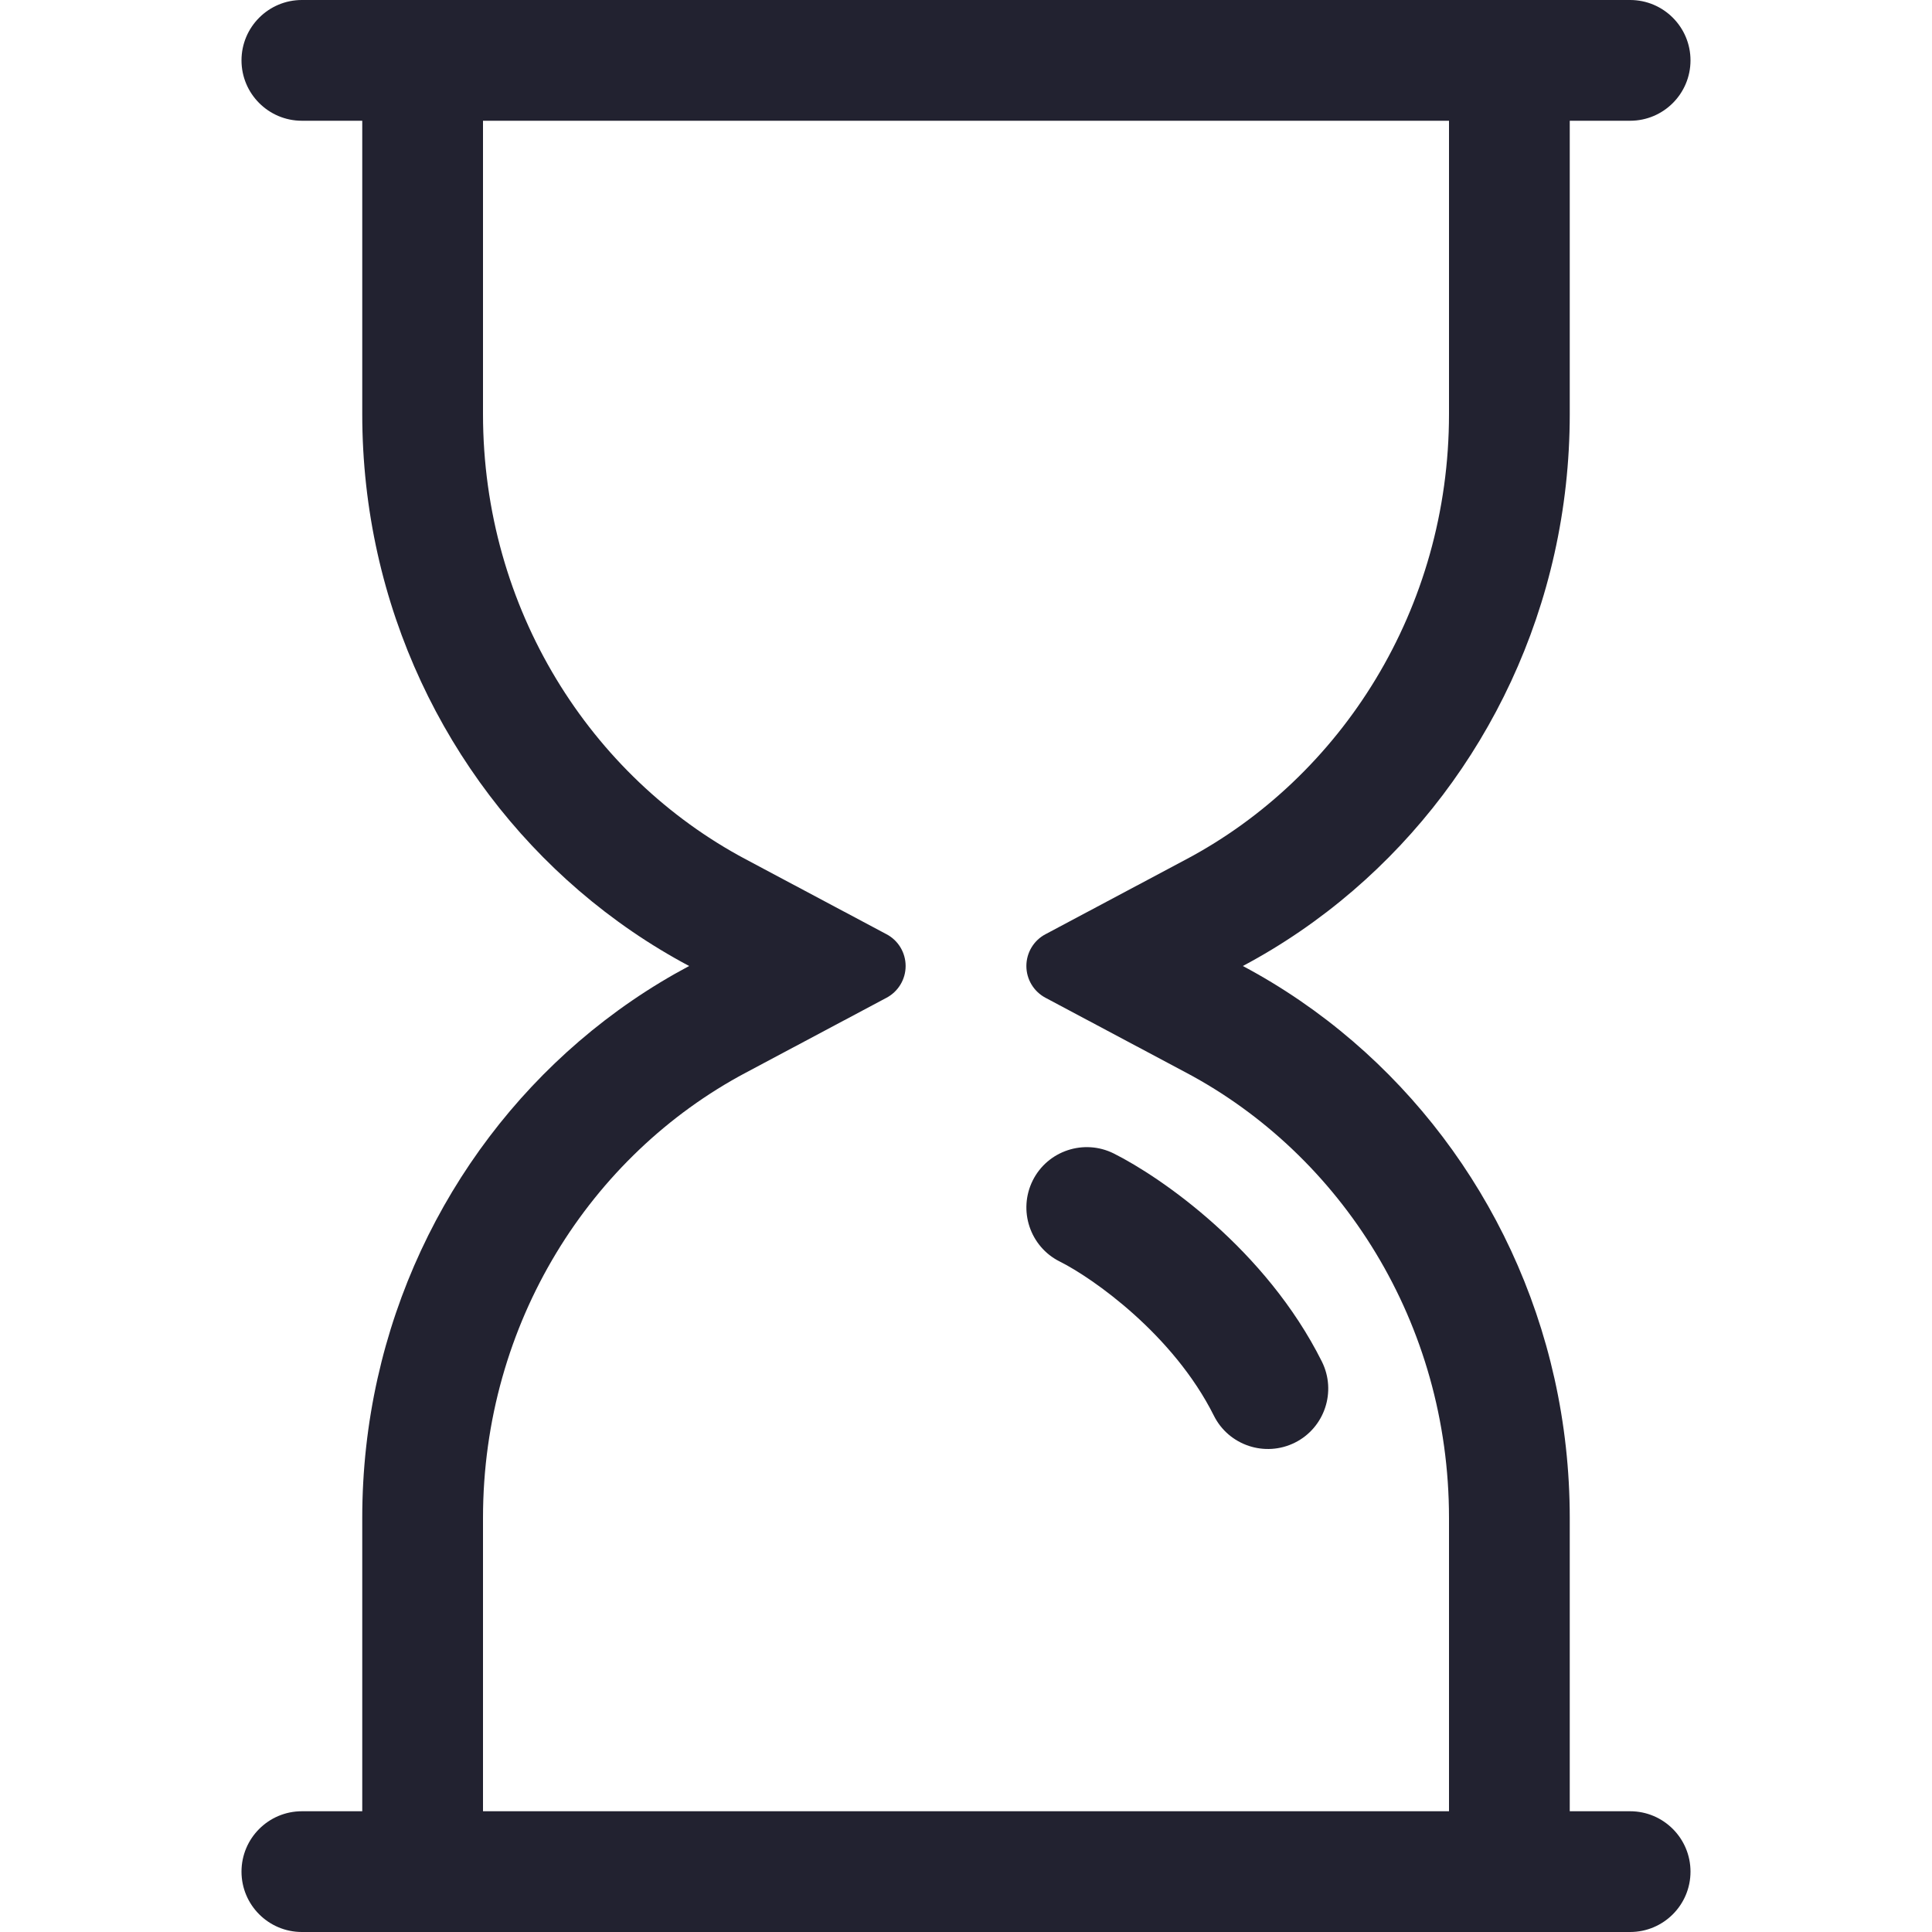 <svg width="20" height="20" viewBox="0 0 20 20" fill="none" xmlns="http://www.w3.org/2000/svg">
<path d="M11.53 11.941C11.221 11.787 10.845 11.912 10.691 12.22C10.537 12.529 10.662 12.905 10.97 13.059C11.312 13.23 12.146 13.815 12.566 14.655C12.72 14.963 13.096 15.088 13.405 14.934C13.713 14.78 13.838 14.404 13.684 14.095C13.104 12.935 12.021 12.187 11.53 11.941Z" fill="#222230"/>
<path fill-rule="evenodd" clip-rule="evenodd" d="M2.5 0.625C2.5 0.97 2.78 1.25 3.125 1.25H3.75V4.286C3.75 6.269 4.623 8.042 5.995 9.221C6.344 9.521 6.726 9.783 7.134 10C6.726 10.217 6.344 10.479 5.995 10.779C4.623 11.958 3.75 13.731 3.75 15.714V18.75H3.125C2.78 18.75 2.5 19.03 2.5 19.375C2.5 19.72 2.78 20 3.125 20H16.875C17.22 20 17.5 19.72 17.5 19.375C17.5 19.03 17.22 18.75 16.875 18.75H16.25V15.714C16.25 13.731 15.377 11.958 14.005 10.779C13.656 10.479 13.274 10.217 12.866 10C13.274 9.783 13.656 9.521 14.005 9.221C15.377 8.042 16.25 6.269 16.25 4.286V1.25H16.875C17.22 1.25 17.5 0.97 17.5 0.625C17.5 0.28 17.22 0 16.875 0H3.125C2.78 0 2.5 0.28 2.5 0.625ZM5 4.286V1.25H15V4.286C15 6.306 13.886 8.042 12.279 8.896L10.823 9.671C10.701 9.735 10.625 9.862 10.625 10C10.625 10.138 10.701 10.264 10.823 10.329L12.279 11.104C13.886 11.958 15 13.694 15 15.714V18.75H5V15.714C5 13.694 6.114 11.958 7.721 11.104L9.177 10.329C9.299 10.264 9.375 10.138 9.375 10C9.375 9.862 9.299 9.735 9.177 9.671L7.721 8.896C6.114 8.042 5 6.306 5 4.286Z" fill="#222230"/>
</svg>
